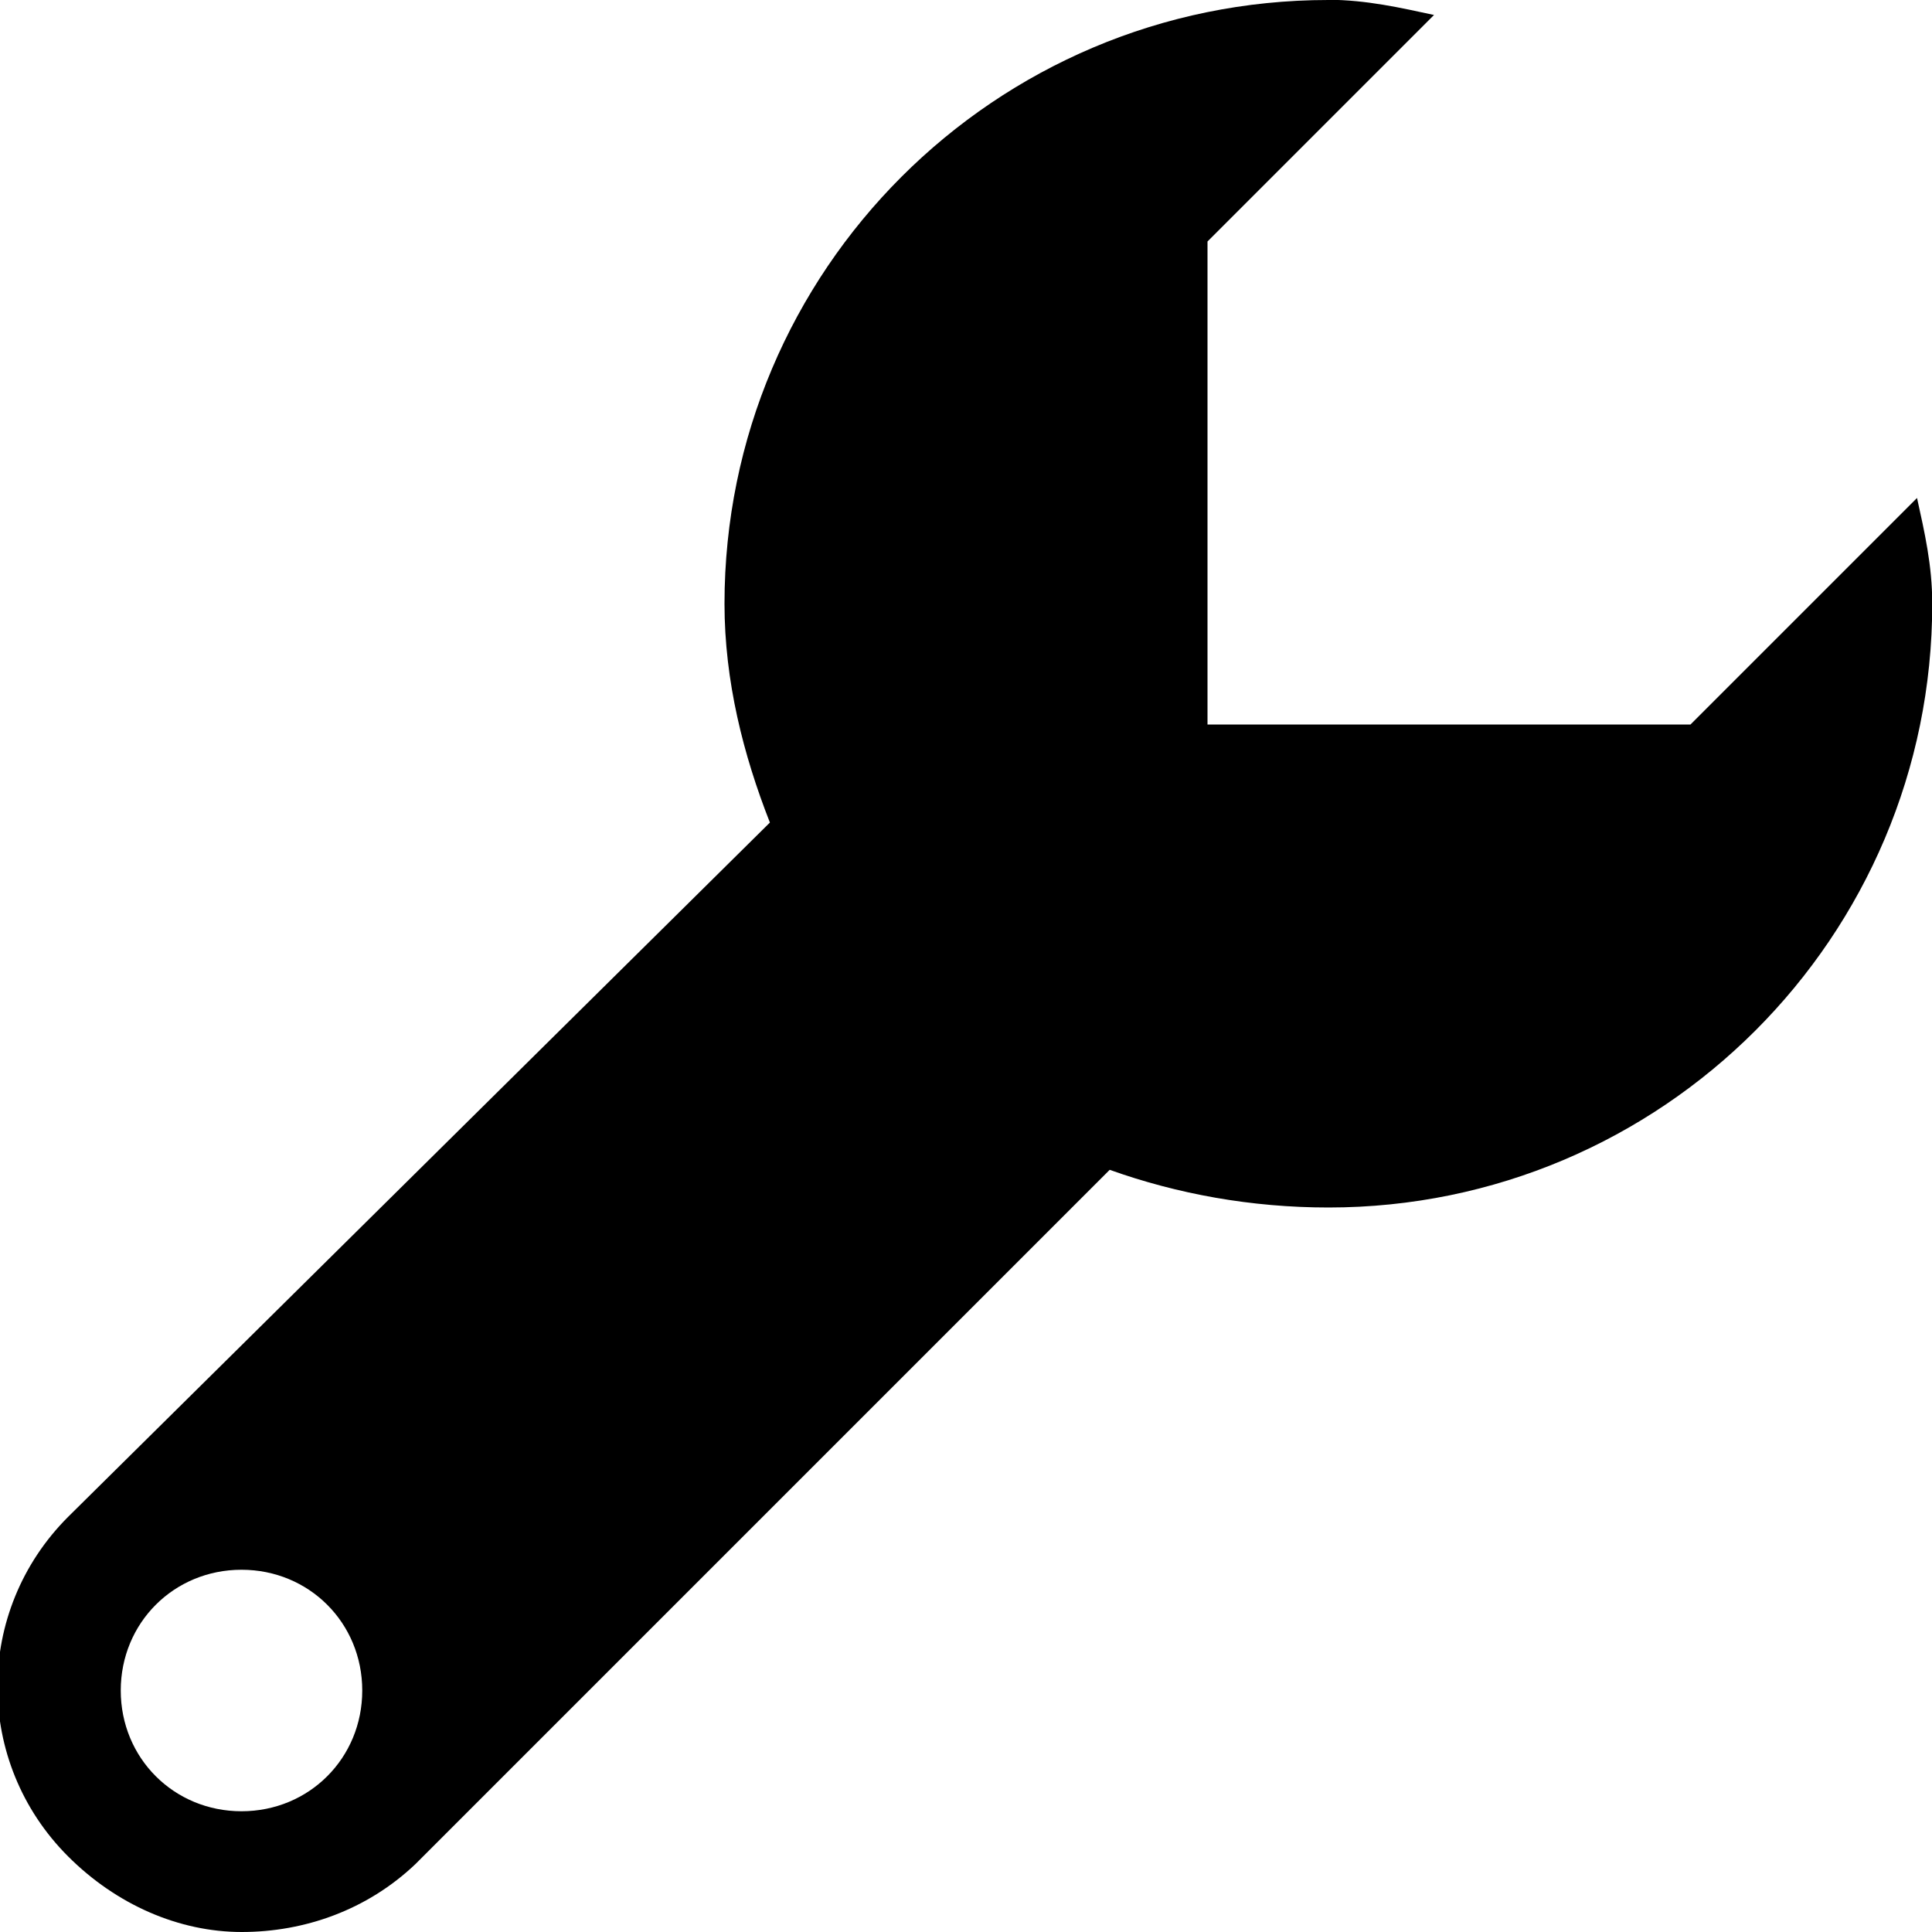 <svg xmlns="http://www.w3.org/2000/svg" version="1.1" width="8" height="8" data-icon="wrench" viewBox="0 0 8 8"><path d="M5.5 0c-1.38 0-2.5 1.12-2.5 2.5 0 .32.078.626.188.906l-2.906 2.875c-.39.39-.39 1.016 0 1.406.2.2.459.313.719.313.26 0 .519-.091.719-.281l2.875-2.875c.28.1.586.156.906.156 1.38 0 2.5-1.12 2.5-2.5 0-.16-.032-.297-.063-.438l-.938.938h-2v-2l.938-.938c-.14-.03-.277-.062-.438-.063zm-4.5 6.5c.28 0 .5.22.5.5s-.22.5-.5.5-.5-.22-.5-.5.22-.5.5-.5z"/></svg>